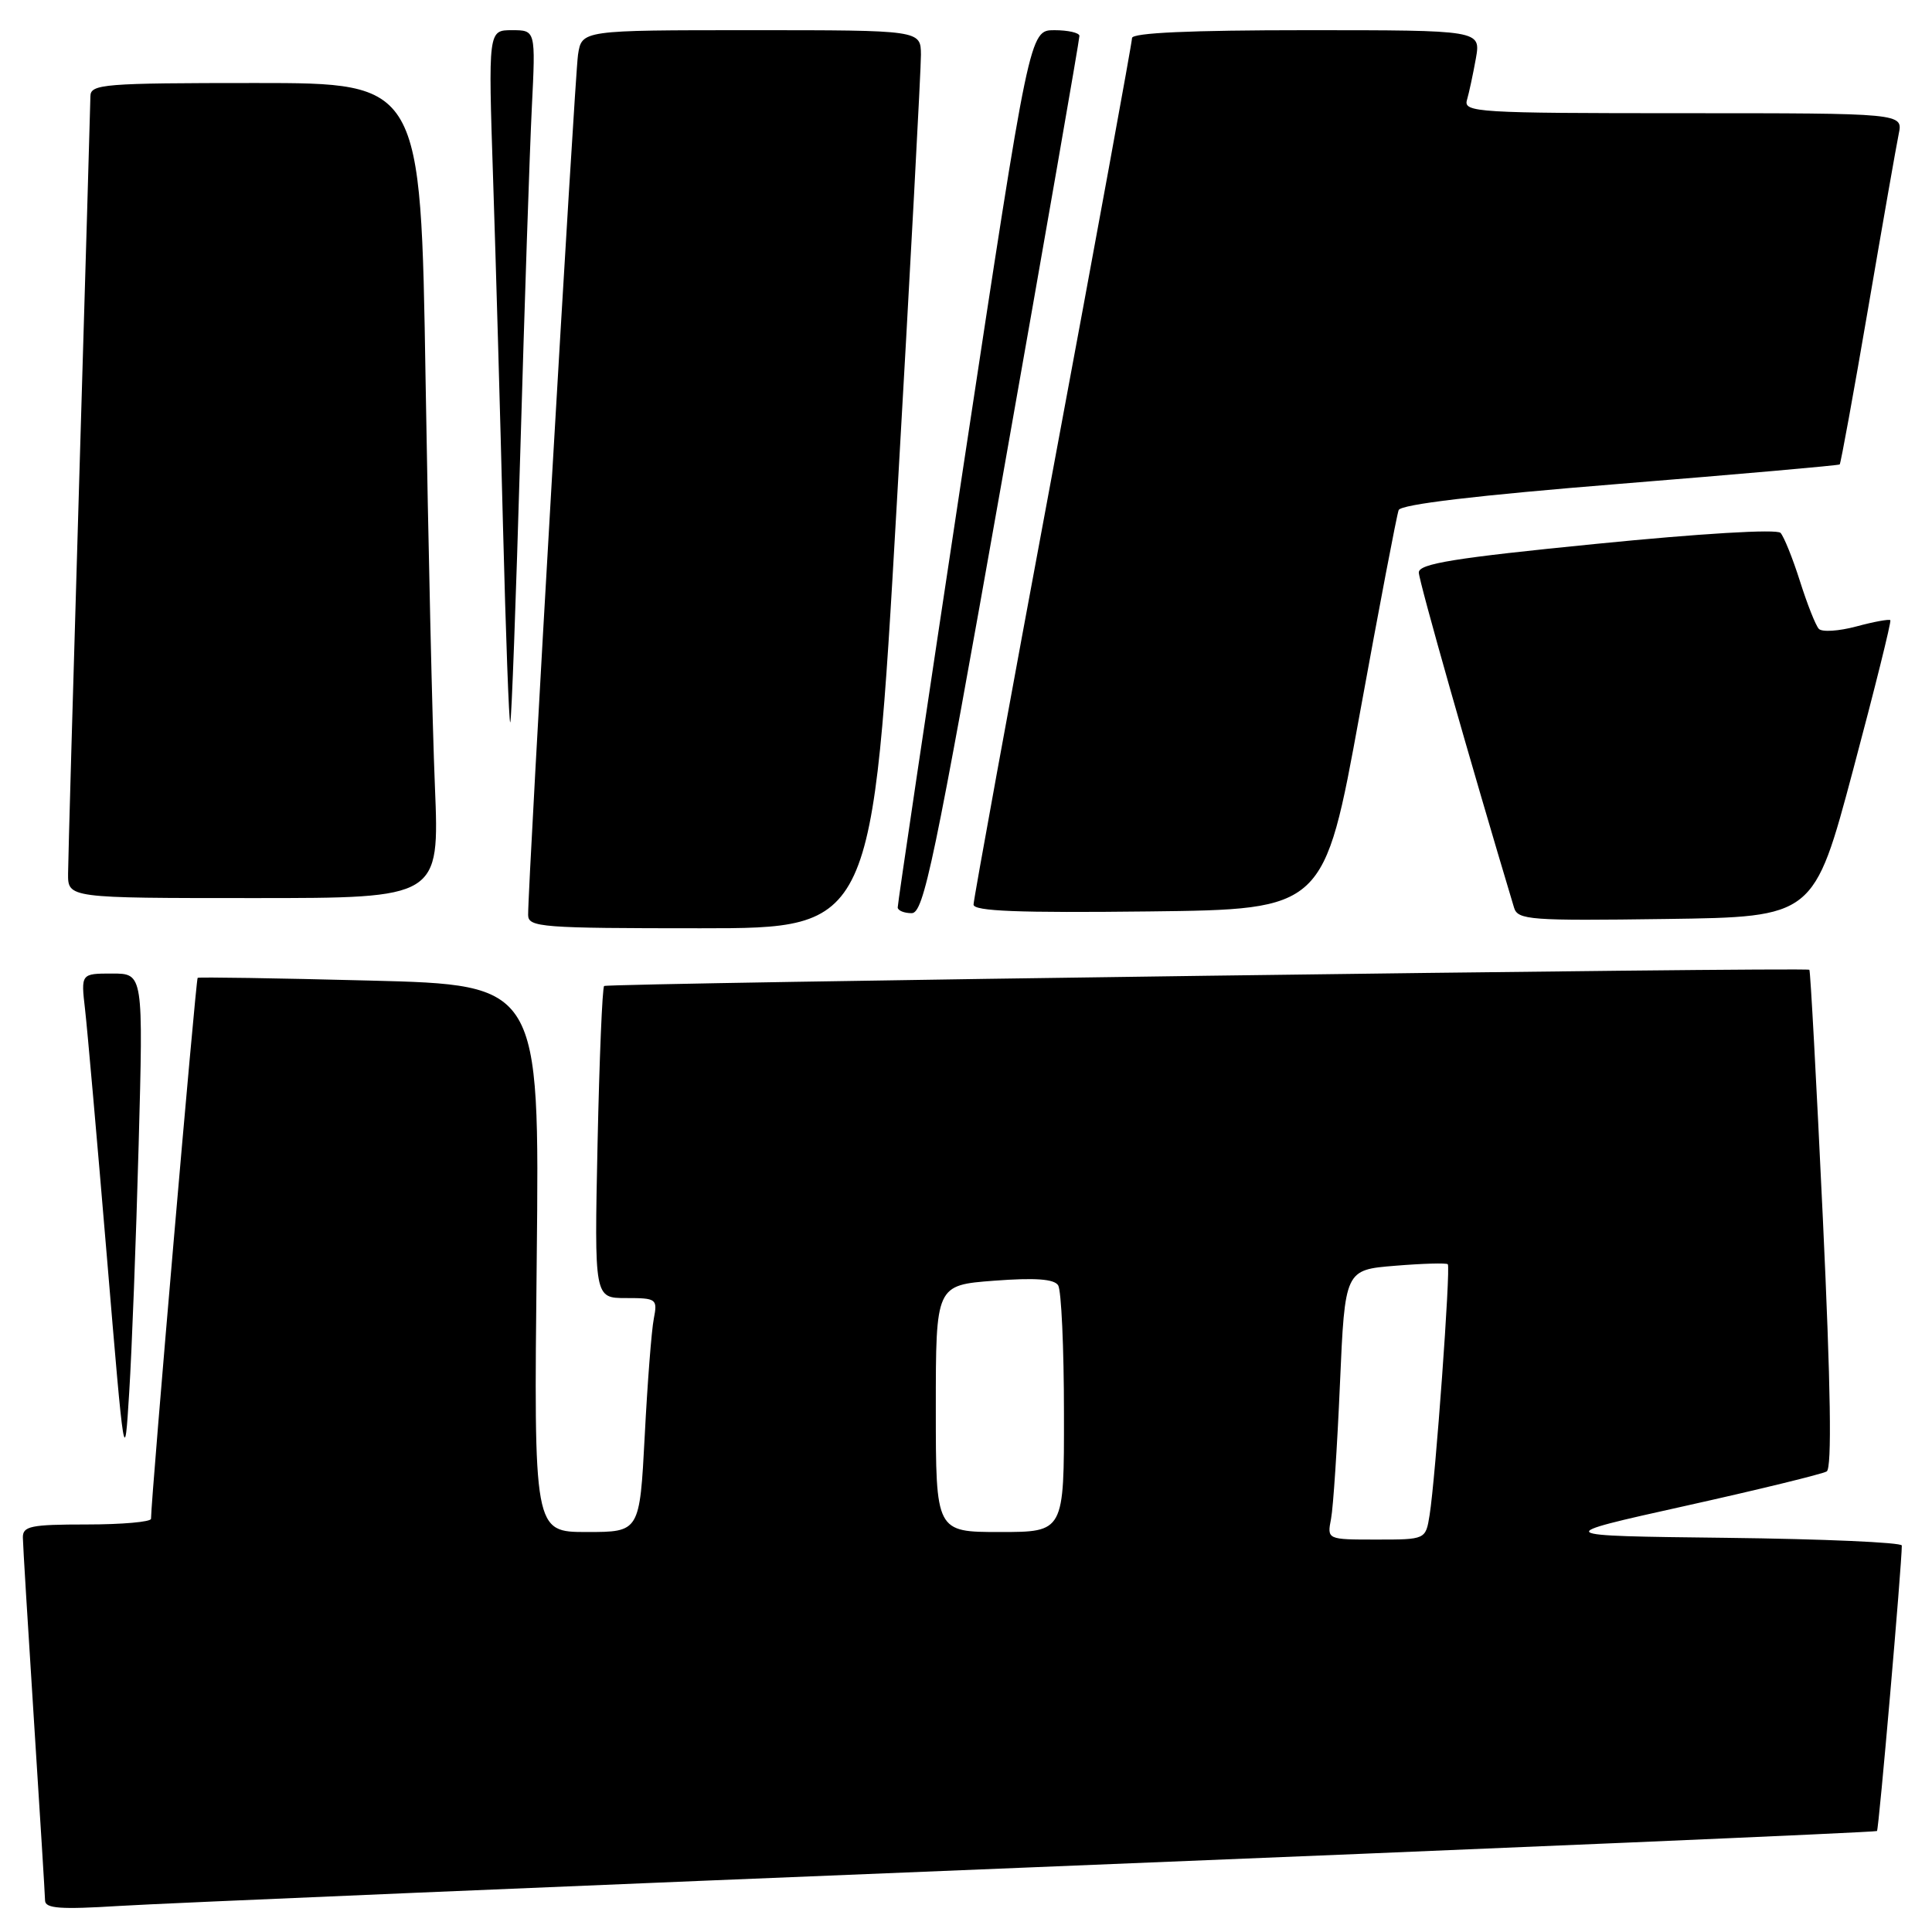 <?xml version="1.0" encoding="UTF-8" standalone="no"?>
<!DOCTYPE svg PUBLIC "-//W3C//DTD SVG 1.1//EN" "http://www.w3.org/Graphics/SVG/1.1/DTD/svg11.dtd" >
<svg xmlns="http://www.w3.org/2000/svg" xmlns:xlink="http://www.w3.org/1999/xlink" version="1.1" viewBox="0 0 256 256">
 <g >
 <path fill="currentColor"
d=" M 136.96 247.42 C 198.26 244.94 248.55 242.78 248.71 242.62 C 248.96 242.38 252.00 207.34 252.00 204.79 C 252.00 204.38 241.54 203.92 228.75 203.77 C 205.50 203.50 205.50 203.50 223.27 199.55 C 233.04 197.38 241.49 195.31 242.05 194.97 C 242.75 194.54 242.58 183.76 241.54 161.50 C 240.69 143.44 239.89 128.59 239.75 128.50 C 239.20 128.13 80.47 130.27 80.05 130.65 C 79.81 130.87 79.42 140.27 79.18 151.53 C 78.75 172.00 78.75 172.00 82.95 172.00 C 87.00 172.00 87.14 172.10 86.63 174.75 C 86.33 176.26 85.79 183.24 85.43 190.25 C 84.76 203.00 84.76 203.00 77.75 203.00 C 70.73 203.00 70.73 203.00 71.12 166.75 C 71.50 130.50 71.50 130.50 49.00 129.93 C 36.62 129.61 26.36 129.45 26.19 129.57 C 25.95 129.73 20.04 198.25 20.01 201.25 C 20.00 201.66 16.18 202.00 11.50 202.00 C 4.06 202.00 3.00 202.22 3.03 203.75 C 3.04 204.71 3.71 215.62 4.50 228.00 C 5.29 240.38 5.96 251.10 5.97 251.83 C 5.99 252.89 8.00 253.03 15.75 252.55 C 21.11 252.21 75.66 249.90 136.96 247.42 Z  M 18.37 151.75 C 18.99 129.00 18.99 129.00 14.86 129.00 C 10.72 129.00 10.72 129.00 11.27 133.75 C 11.57 136.36 12.87 151.10 14.16 166.50 C 16.48 194.26 16.51 194.41 17.12 184.50 C 17.47 179.00 18.03 164.26 18.37 151.75 Z  M 118.83 66.75 C 120.61 35.81 122.04 9.04 122.03 7.25 C 122.00 4.00 122.00 4.00 99.55 4.00 C 77.09 4.00 77.09 4.00 76.59 7.25 C 76.15 10.19 69.95 117.08 69.98 121.25 C 70.00 122.87 71.76 123.00 92.81 123.00 C 115.61 123.00 115.61 123.00 118.83 66.75 Z  M 245.55 102.00 C 248.41 91.28 250.63 82.36 250.48 82.18 C 250.33 82.01 248.30 82.38 245.97 83.01 C 243.65 83.63 241.41 83.78 241.00 83.32 C 240.58 82.87 239.46 80.03 238.50 77.00 C 237.54 73.97 236.38 71.10 235.93 70.61 C 235.45 70.08 225.31 70.69 211.56 72.06 C 192.70 73.93 188.00 74.69 188.00 75.86 C 188.00 76.97 194.87 101.15 200.62 120.27 C 201.11 121.90 202.72 122.02 220.75 121.77 C 240.35 121.50 240.35 121.50 245.55 102.00 Z  M 132.84 63.25 C 138.46 31.49 143.05 5.16 143.03 4.75 C 143.01 4.34 141.52 4.00 139.71 4.00 C 136.42 4.00 136.42 4.00 127.66 61.75 C 122.85 93.51 118.93 119.84 118.95 120.25 C 118.98 120.66 119.81 121.00 120.80 121.00 C 122.40 121.00 123.77 114.45 132.84 63.25 Z  M 180.17 94.62 C 182.76 80.39 185.08 68.23 185.33 67.59 C 185.62 66.83 195.66 65.64 214.63 64.11 C 230.51 62.83 243.62 61.67 243.77 61.54 C 243.91 61.41 245.61 52.12 247.53 40.90 C 249.45 29.68 251.28 19.26 251.59 17.75 C 252.16 15.00 252.16 15.00 223.01 15.00 C 195.72 15.00 193.90 14.89 194.38 13.25 C 194.66 12.29 195.19 9.81 195.56 7.75 C 196.22 4.00 196.22 4.00 173.11 4.00 C 157.77 4.00 150.00 4.35 150.00 5.04 C 150.00 5.61 145.28 31.42 139.50 62.38 C 133.72 93.35 129.00 119.21 129.00 119.86 C 129.00 120.74 134.93 120.97 152.23 120.77 C 175.45 120.50 175.45 120.50 180.17 94.62 Z  M 57.63 104.25 C 57.29 96.14 56.74 71.84 56.39 50.25 C 55.76 11.00 55.76 11.00 33.88 11.00 C 13.72 11.00 12.00 11.14 11.98 12.75 C 11.97 13.71 11.30 36.55 10.50 63.50 C 9.70 90.45 9.03 113.96 9.02 115.75 C 9.00 119.00 9.00 119.00 33.61 119.00 C 58.23 119.00 58.23 119.00 57.63 104.25 Z  M 68.94 59.96 C 69.50 40.46 70.19 19.89 70.47 14.25 C 70.98 4.00 70.98 4.00 67.84 4.00 C 64.69 4.00 64.69 4.00 65.34 23.75 C 65.70 34.61 66.29 55.32 66.65 69.76 C 67.02 84.20 67.45 95.88 67.61 95.72 C 67.78 95.56 68.37 79.47 68.94 59.96 Z  M 176.37 201.25 C 176.66 199.74 177.19 191.70 177.55 183.38 C 178.21 168.26 178.21 168.26 184.86 167.72 C 188.51 167.42 191.65 167.33 191.84 167.52 C 192.24 167.91 190.21 195.91 189.43 200.75 C 188.91 204.00 188.91 204.00 182.38 204.00 C 175.84 204.00 175.84 204.00 176.37 201.25 Z  M 124.00 186.64 C 124.00 170.29 124.00 170.29 131.73 169.70 C 137.17 169.29 139.68 169.47 140.21 170.31 C 140.63 170.96 140.98 178.59 140.98 187.25 C 141.00 203.00 141.00 203.00 132.50 203.00 C 124.00 203.00 124.00 203.00 124.00 186.64 Z "/>
</g>
</svg>